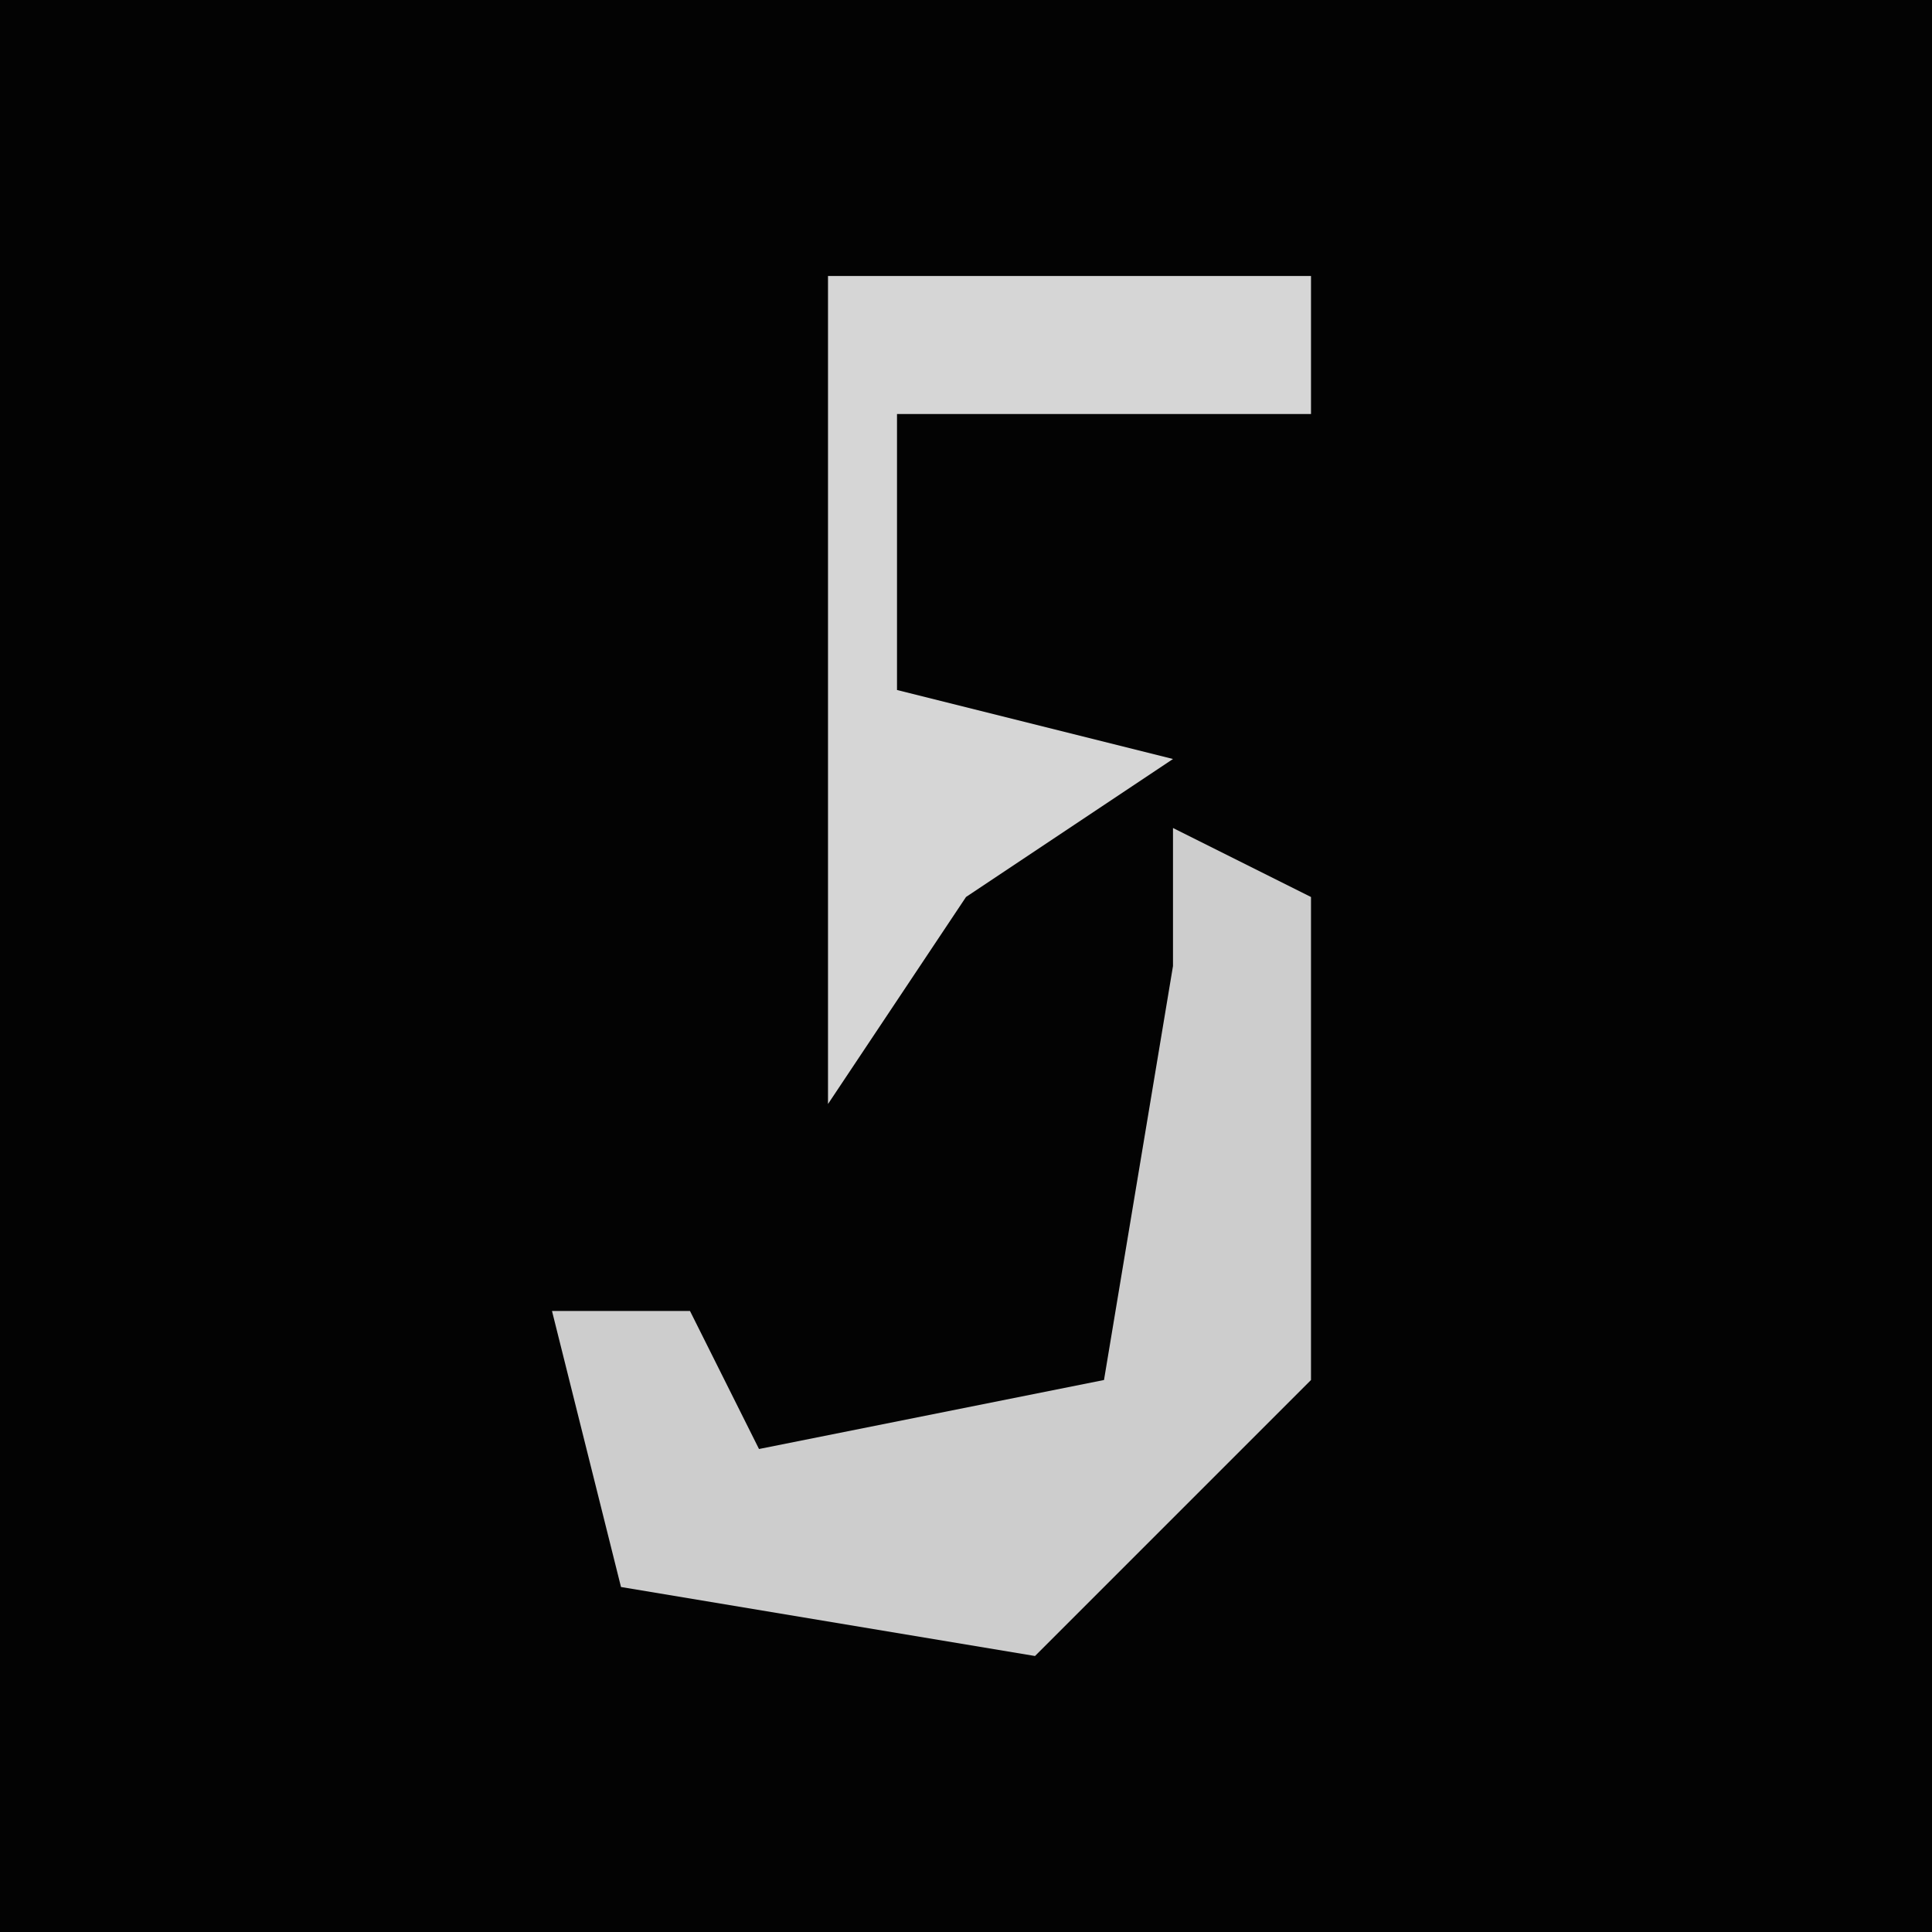 <?xml version="1.0" encoding="UTF-8"?>
<svg version="1.1" xmlns="http://www.w3.org/2000/svg" width="28" height="28">
<path d="M0,0 L28,0 L28,28 L0,28 Z " fill="#030303" transform="translate(0,0)"/>
<path d="M0,0 L2,1 L2,8 L-2,12 L-8,11 L-9,7 L-7,7 L-6,9 L-1,8 L0,2 Z " fill="#CDCDCD" transform="translate(17,12)"/>
<path d="M0,0 L7,0 L7,2 L1,2 L1,6 L5,7 L2,9 L0,12 Z " fill="#D6D6D6" transform="translate(12,4)"/>
</svg>
